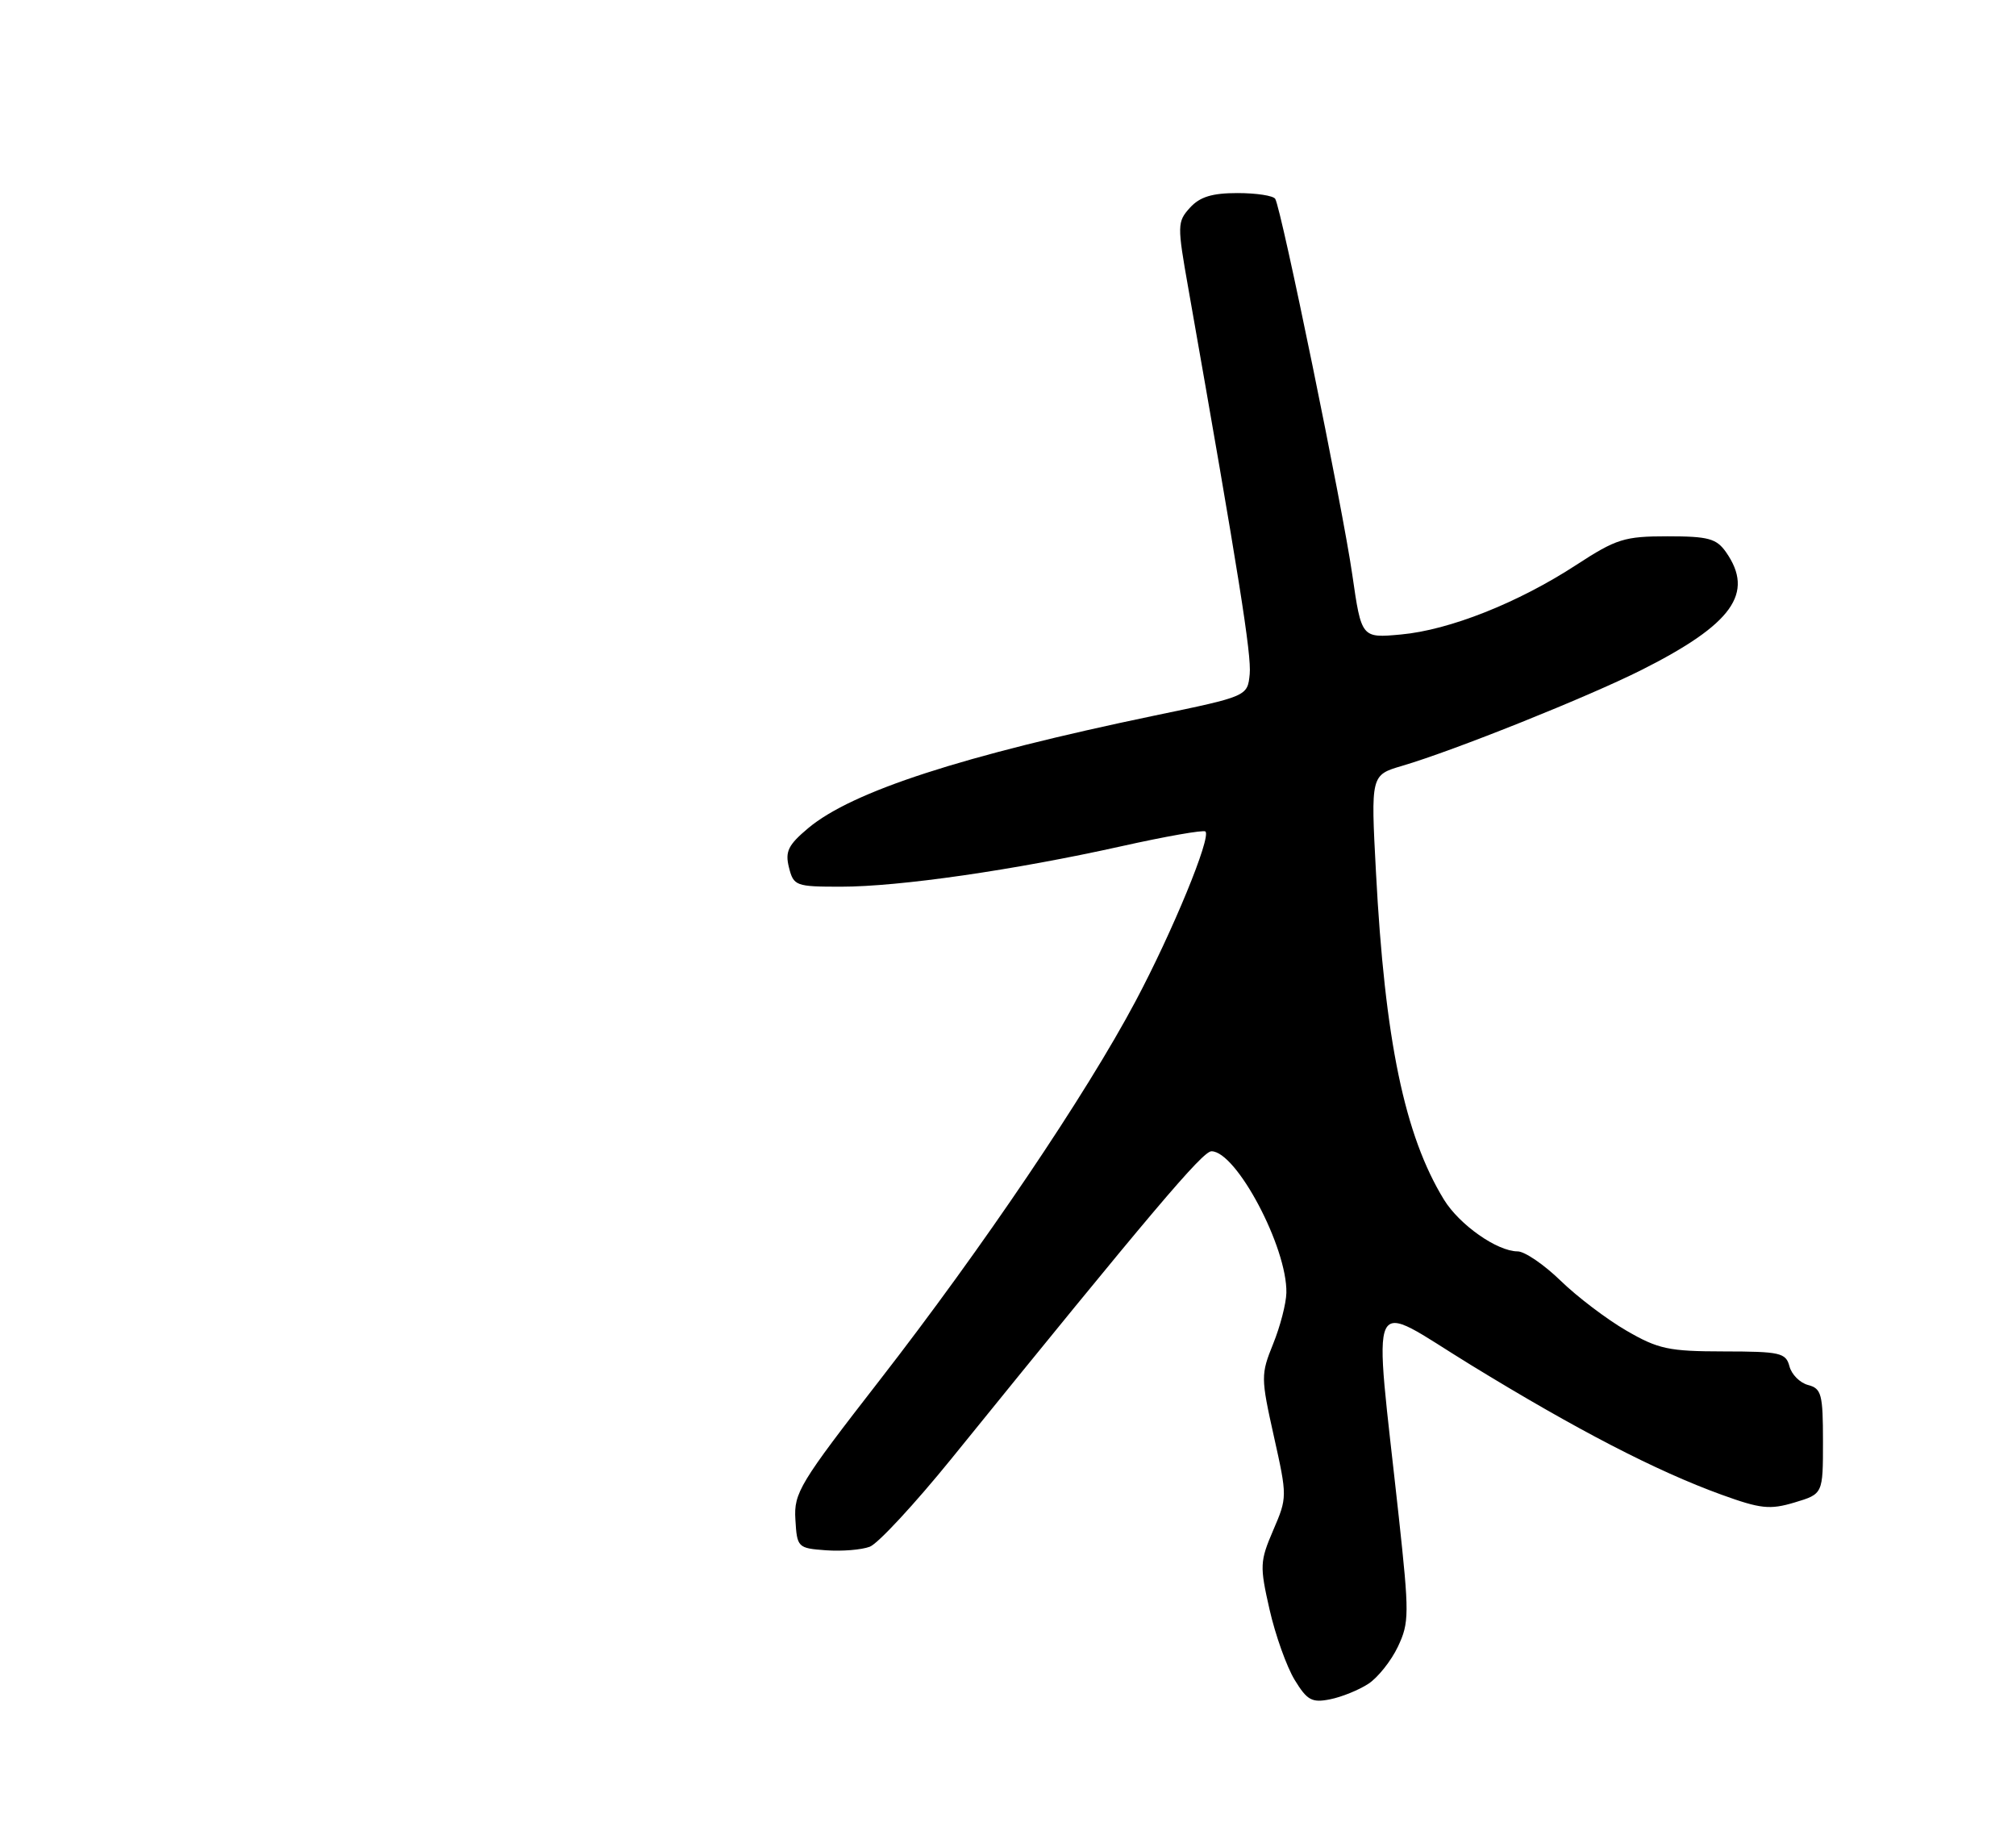 <?xml version="1.0" encoding="UTF-8" standalone="no"?>
<!DOCTYPE svg PUBLIC "-//W3C//DTD SVG 1.1//EN" "http://www.w3.org/Graphics/SVG/1.1/DTD/svg11.dtd" >
<svg xmlns="http://www.w3.org/2000/svg" xmlns:xlink="http://www.w3.org/1999/xlink" version="1.1" viewBox="0 0 282 256">
 <g >
 <path fill="currentColor"
d=" M 191.41 235.47 C 192.74 234.60 194.60 232.26 195.54 230.28 C 197.13 226.92 197.14 225.73 195.66 212.09 C 192.11 179.46 190.99 181.84 205.74 190.88 C 220.56 199.96 231.69 205.72 240.79 209.02 C 246.29 211.01 247.57 211.15 251.04 210.11 C 255.00 208.92 255.00 208.92 255.00 201.58 C 255.00 194.99 254.79 194.18 252.93 193.69 C 251.78 193.39 250.61 192.22 250.31 191.07 C 249.81 189.18 249.02 189.00 241.13 188.99 C 233.43 188.98 231.96 188.67 227.50 186.08 C 224.75 184.49 220.60 181.34 218.29 179.09 C 215.97 176.84 213.27 175.00 212.29 175.00 C 209.42 174.99 204.15 171.29 201.98 167.76 C 196.47 158.76 193.71 145.49 192.47 121.95 C 191.75 108.39 191.75 108.39 196.13 107.10 C 203.39 104.97 222.18 97.44 229.66 93.67 C 242.35 87.28 245.45 82.95 241.44 77.22 C 240.10 75.31 238.97 75.00 233.26 75.00 C 227.23 75.00 226.10 75.35 220.51 78.99 C 212.37 84.30 202.75 88.11 195.97 88.73 C 190.44 89.24 190.44 89.24 189.16 80.37 C 187.83 71.07 179.24 29.20 178.38 27.81 C 178.11 27.36 175.73 27.00 173.10 27.00 C 169.54 27.00 167.83 27.53 166.45 29.05 C 164.67 31.02 164.66 31.49 166.22 40.30 C 173.34 80.68 175.07 91.58 174.81 94.27 C 174.50 97.37 174.50 97.37 161.50 100.07 C 134.58 105.68 119.23 110.66 113.08 115.79 C 110.25 118.16 109.80 119.07 110.36 121.31 C 111.01 123.89 111.31 124.00 117.64 124.00 C 125.81 124.00 141.87 121.68 156.83 118.35 C 163.06 116.96 168.36 116.03 168.62 116.28 C 169.44 117.11 164.02 130.28 158.85 140.00 C 151.89 153.10 137.41 174.53 123.06 193.00 C 111.84 207.44 111.03 208.77 111.26 212.50 C 111.49 216.41 111.59 216.51 115.54 216.80 C 117.76 216.96 120.51 216.74 121.67 216.30 C 122.82 215.86 127.95 210.32 133.08 204.00 C 161.13 169.38 168.22 161.00 169.46 161.00 C 172.94 161.00 180.07 174.45 179.94 180.79 C 179.91 182.28 179.08 185.49 178.09 187.93 C 176.36 192.21 176.36 192.64 178.19 200.86 C 180.07 209.28 180.07 209.42 178.10 213.99 C 176.23 218.34 176.20 219.00 177.59 225.10 C 178.40 228.67 179.98 233.08 181.09 234.91 C 182.84 237.78 183.51 238.15 186.05 237.64 C 187.67 237.32 190.08 236.34 191.41 235.47 Z "/>
</g>
</svg>